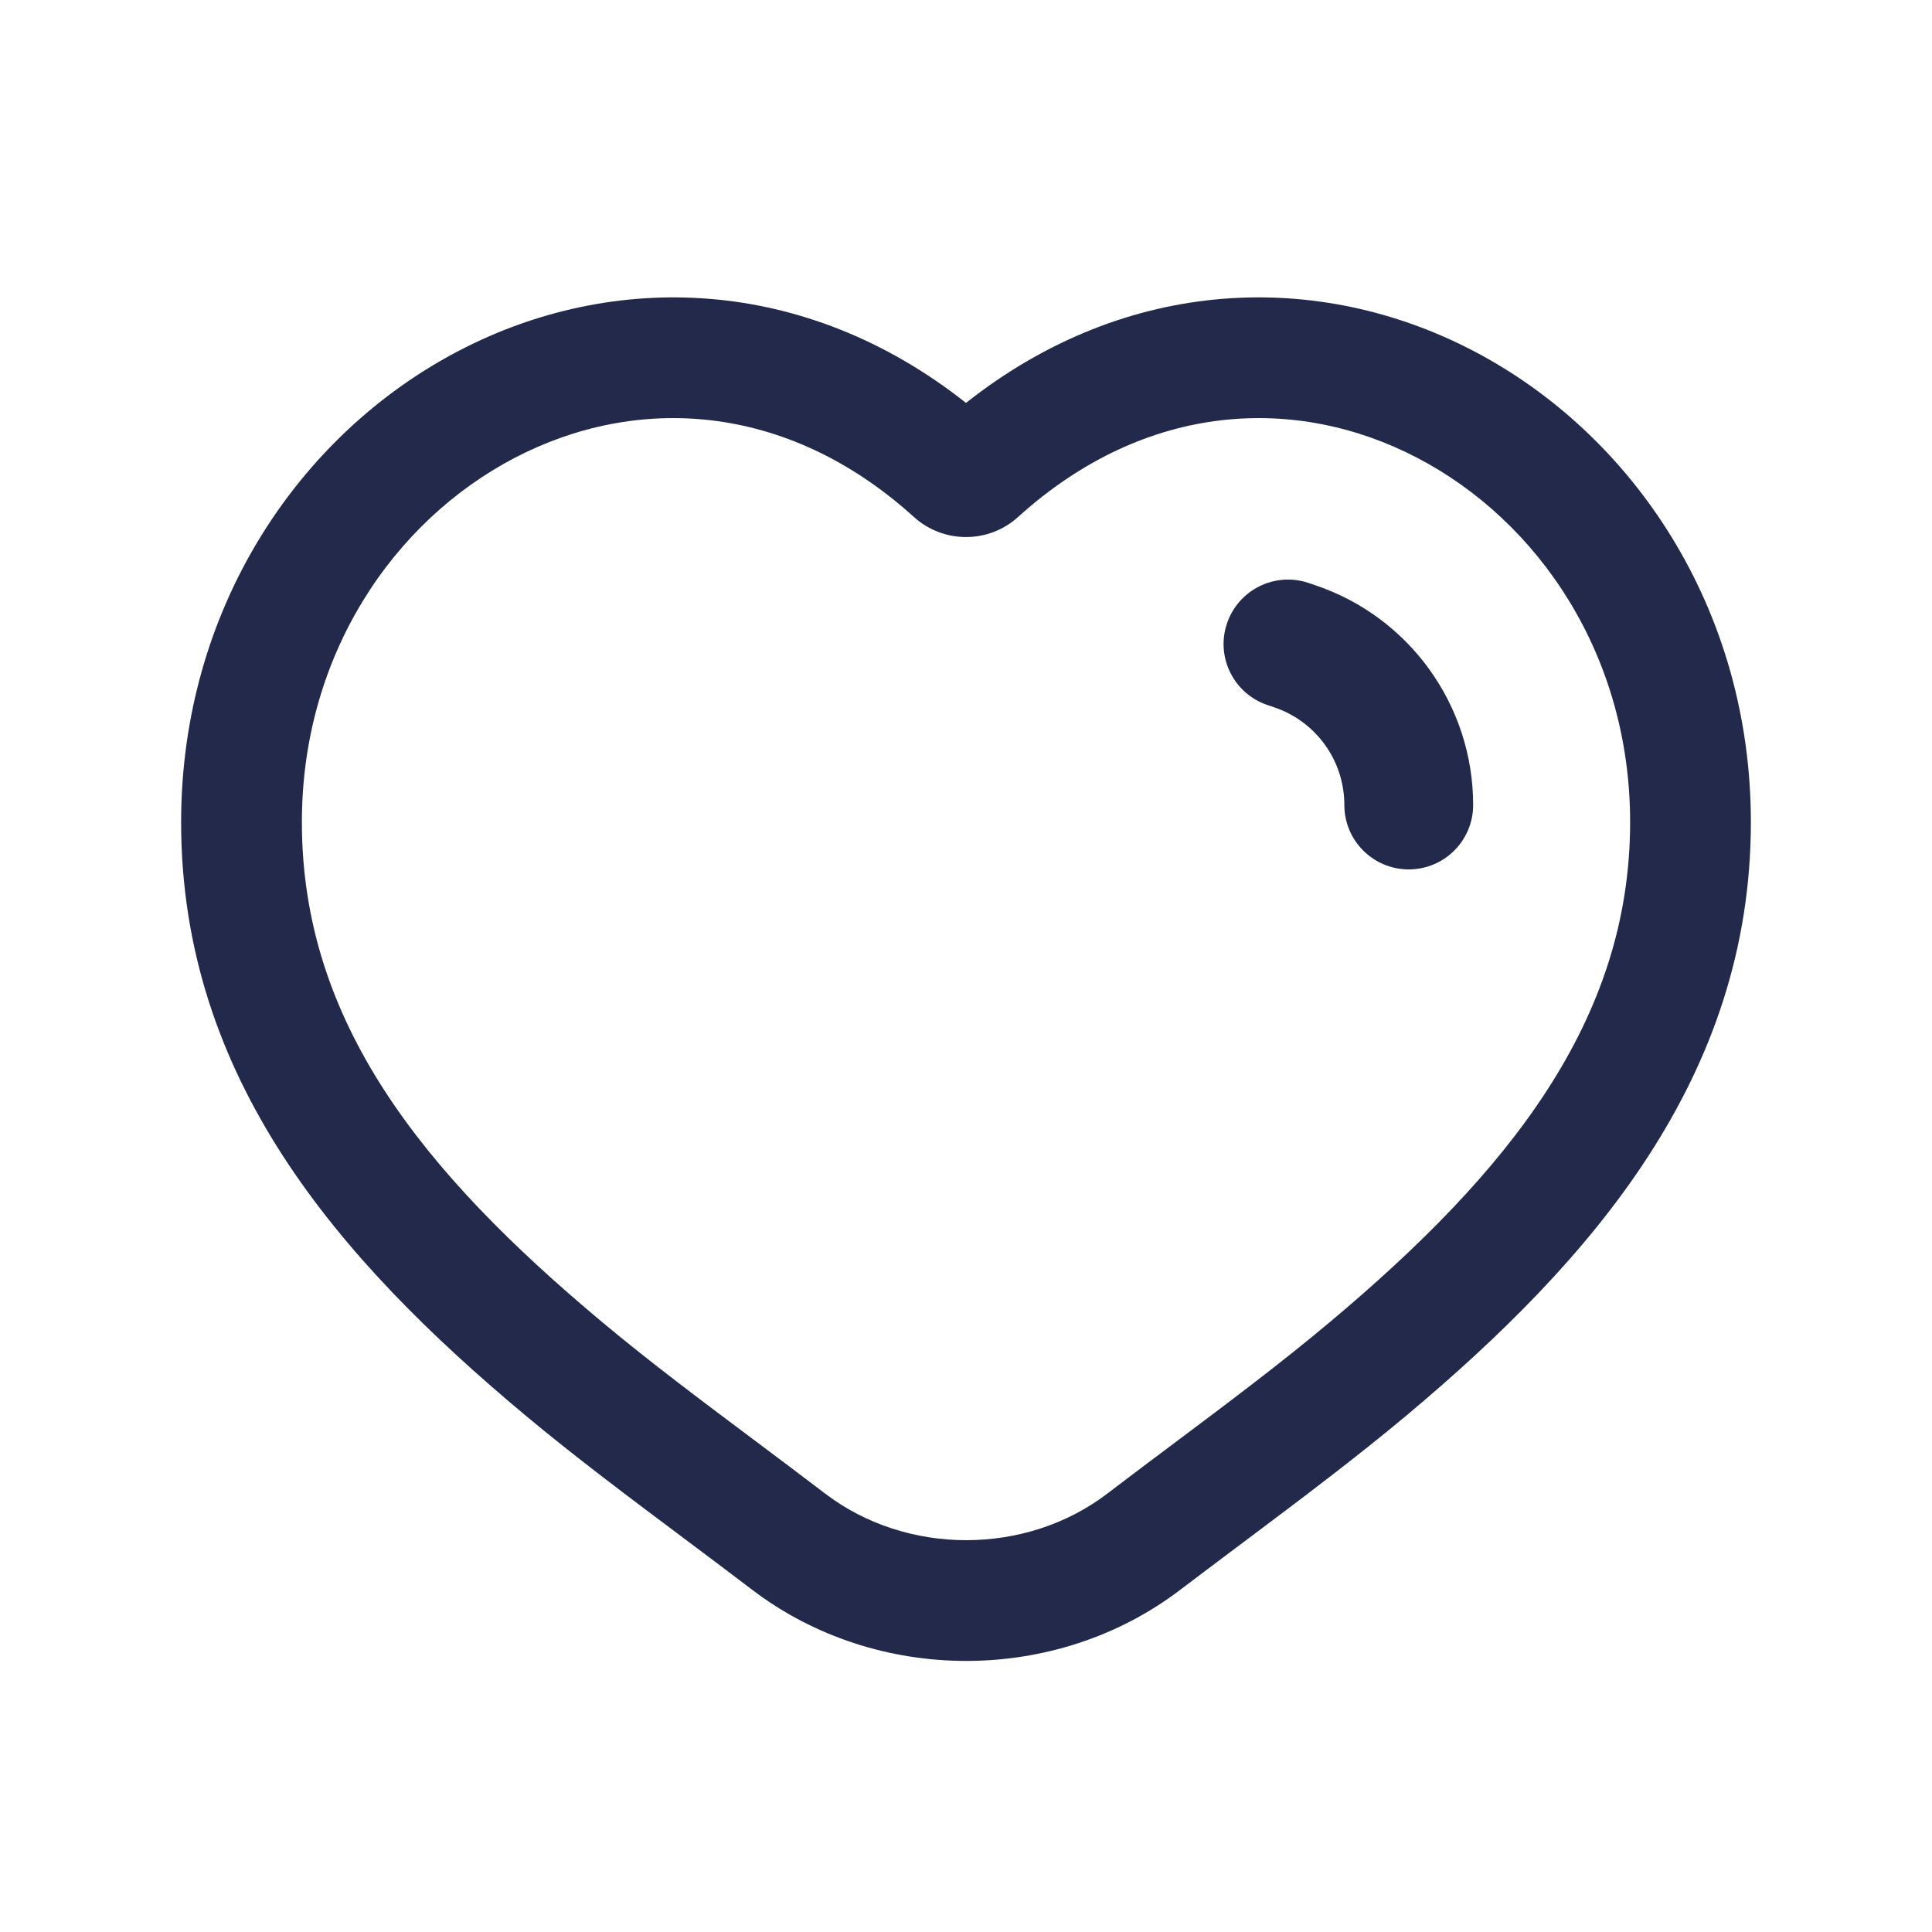 <svg width="24" height="24" viewBox="0 0 24 24" fill="none" xmlns="http://www.w3.org/2000/svg">
<path fill-rule="evenodd" clip-rule="evenodd" d="M17.605 5.687C16.117 4.911 14.244 4.976 12.646 6.423C12.28 6.754 11.72 6.754 11.354 6.423C9.756 4.976 7.883 4.911 6.395 5.687C4.885 6.474 3.75 8.14 3.75 10.213C3.75 12.693 5.244 14.555 7.481 16.424C8.073 16.919 8.701 17.389 9.358 17.881C9.649 18.099 9.946 18.322 10.249 18.553C11.26 19.325 12.743 19.326 13.754 18.555C14.036 18.34 14.314 18.131 14.588 17.926C15.262 17.421 15.909 16.936 16.518 16.425C18.745 14.558 20.25 12.675 20.25 10.213C20.25 8.14 19.115 6.474 17.605 5.687ZM18.299 4.357C20.298 5.399 21.75 7.574 21.75 10.213C21.75 13.378 19.782 15.646 17.482 17.575C16.839 18.113 16.141 18.637 15.454 19.152C15.188 19.352 14.923 19.55 14.663 19.748C13.114 20.929 10.886 20.927 9.339 19.745C9.062 19.534 8.779 19.322 8.495 19.109C7.823 18.606 7.143 18.097 6.519 17.576C4.207 15.644 2.25 13.395 2.25 10.213C2.25 7.574 3.702 5.399 5.701 4.357C7.606 3.364 9.987 3.414 12 5.005C14.013 3.414 16.394 3.364 18.299 4.357Z" fill="#23294A"/>
<path fill-rule="evenodd" clip-rule="evenodd" d="M15.241 7.747C15.381 7.328 15.834 7.101 16.253 7.241L16.33 7.267C17.506 7.659 18.3 8.76 18.3 10C18.3 10.442 17.942 10.8 17.5 10.8C17.058 10.8 16.7 10.442 16.7 10C16.7 9.448 16.347 8.959 15.824 8.785L15.747 8.759C15.328 8.619 15.101 8.166 15.241 7.747Z" fill="#23294A"/>
</svg>
